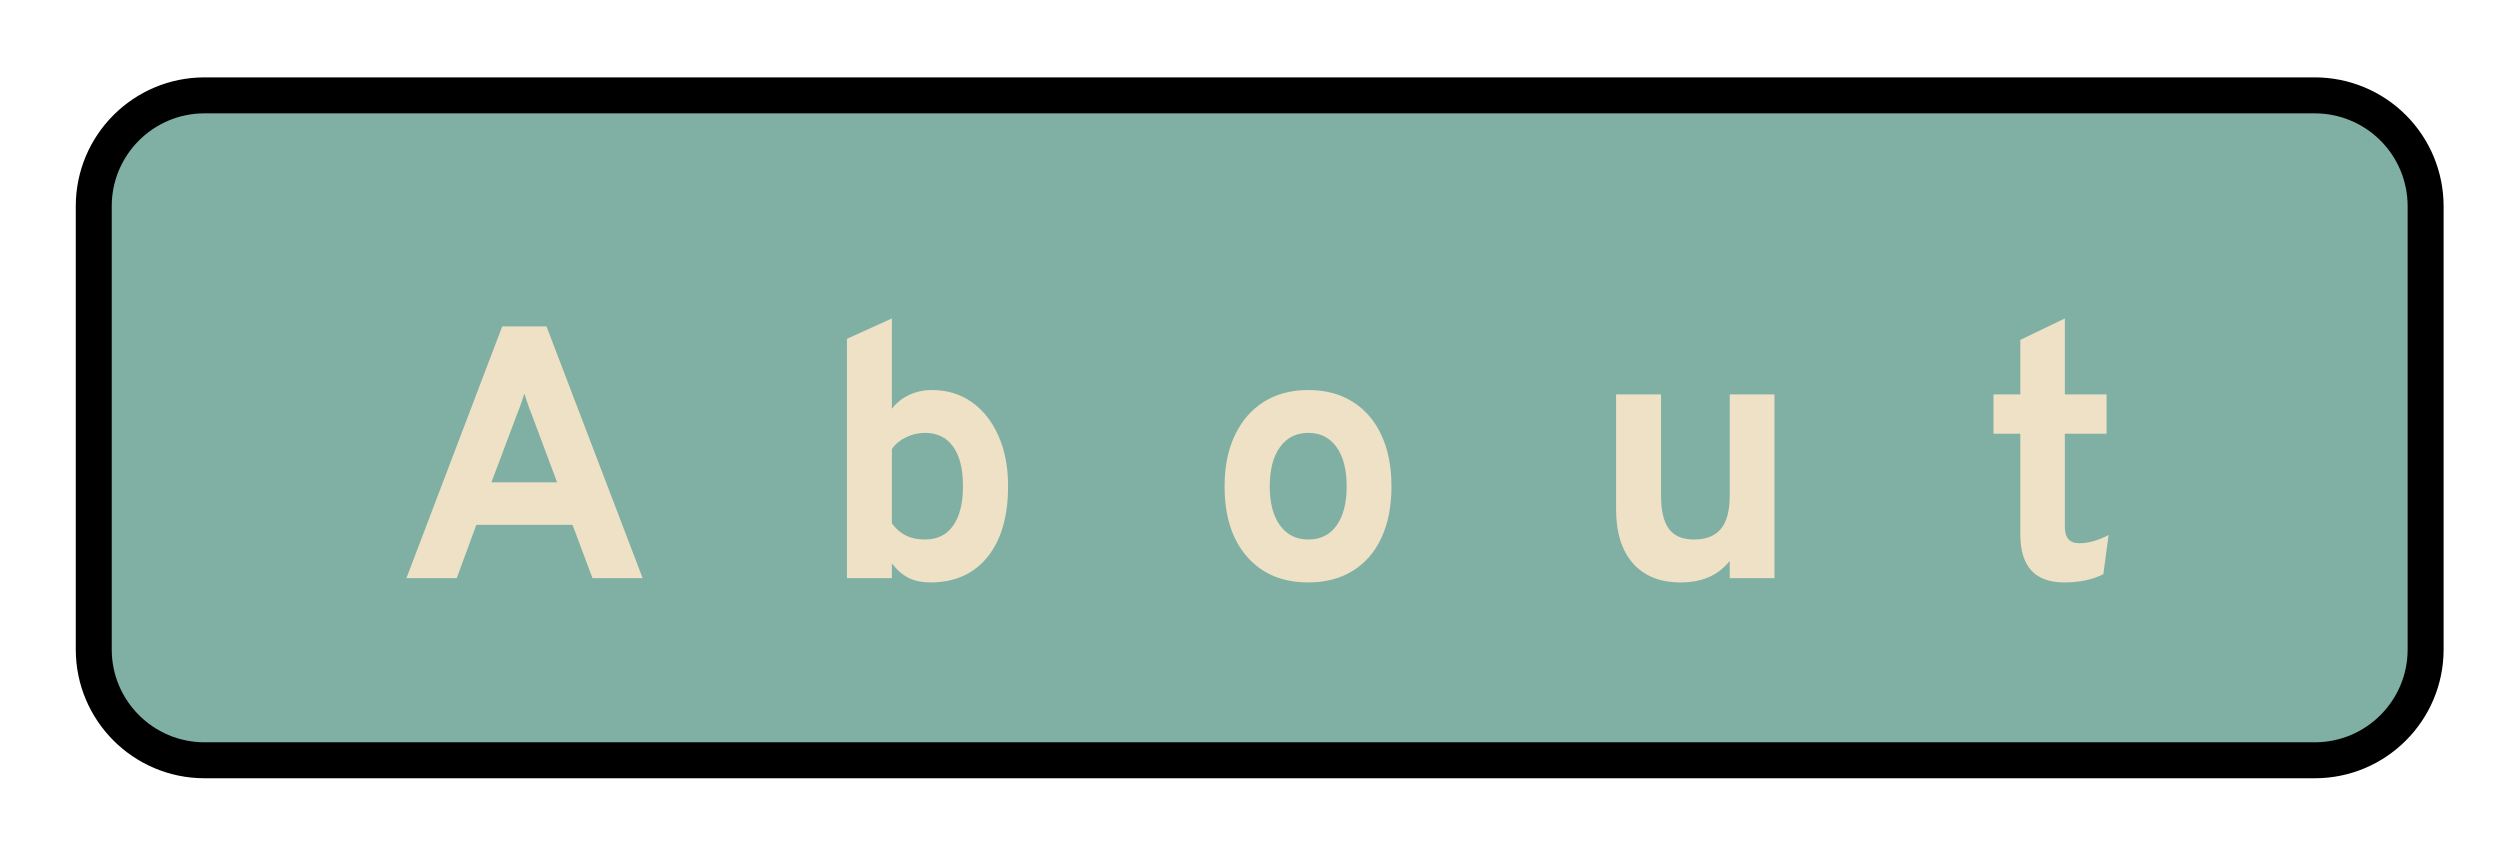 <svg version="1.1" viewBox="0.0 0.0 556.108 188.759" fill="none" stroke="none" stroke-linecap="square" stroke-miterlimit="10" xmlns:xlink="http://www.w3.org/1999/xlink" xmlns="http://www.w3.org/2000/svg"><clipPath id="p.0"><path d="m0 0l556.108 0l0 188.759l-556.108 0l0 -188.759z" clip-rule="nonzero"/></clipPath><g clip-path="url(#p.0)"><path fill="#000000" fill-opacity="0.0" d="m0 0l556.108 0l0 188.759l-556.108 0z" fill-rule="evenodd"/><path fill="#80b0a4" d="m20.854 45.863l0 0c0 -13.615 11.037 -24.651 24.651 -24.651l469.406 0c6.538 0 12.808 2.597 17.431 7.22c4.623 4.623 7.22 10.893 7.22 17.431l0 98.603c0 13.615 -11.037 24.651 -24.651 24.651l-469.406 0c-13.615 0 -24.651 -11.037 -24.651 -24.651z" fill-rule="evenodd"/><path stroke="#000000" stroke-width="8.0" stroke-linejoin="round" stroke-linecap="butt" d="m20.854 45.863l0 0c0 -13.615 11.037 -24.651 24.651 -24.651l469.406 0c6.538 0 12.808 2.597 17.431 7.22c4.623 4.623 7.22 10.893 7.22 17.431l0 98.603c0 13.615 -11.037 24.651 -24.651 24.651l-469.406 0c-13.615 0 -24.651 -11.037 -24.651 -24.651z" fill-rule="evenodd"/><path fill="#000000" fill-opacity="0.0" d="m28.074 42.803l504.252 0l0 116.346l-504.252 0z" fill-rule="evenodd"/><path fill="#eee1c6" d="m90.407 128.603l21.312 -56.0l9.844 0l21.391 56.0l-11.156 0l-4.437 -11.844l-21.406 0l-4.359 11.844l-11.188 0zm18.906 -21.312l14.609 0l-5.609 -15.0q-0.266 -0.688 -0.594 -1.531q-0.312 -0.844 -0.594 -1.703q-0.281 -0.859 -0.484 -1.5q-0.203 0.641 -0.484 1.5q-0.281 0.859 -0.609 1.703q-0.312 0.844 -0.594 1.531l-5.641 15.0zm97.644 22.266q-2.797 0 -4.828 -1.0q-2.016 -1.0 -3.734 -3.234l0 3.281l-10.0 0l0 -53.234l10.0 -4.531l0 20.078q1.562 -2.0 3.859 -3.078q2.312 -1.078 5.031 -1.078q5.078 0 8.875 2.688q3.797 2.672 5.938 7.5q2.141 4.812 2.141 11.172q0 10.125 -4.578 15.781q-4.578 5.656 -12.703 5.656zm-1.203 -9.547q4.094 0 6.266 -3.078q2.188 -3.094 2.188 -8.812q0 -5.719 -2.188 -8.766q-2.172 -3.062 -6.266 -3.062q-2.234 0 -4.234 0.984q-2.0 0.969 -3.125 2.609l0 16.516q1.25 1.766 3.047 2.688q1.797 0.922 4.312 0.922zm85.285 9.547q-8.641 0 -13.641 -5.719q-5.0 -5.719 -5.0 -15.641q0 -6.547 2.281 -11.359q2.281 -4.828 6.453 -7.453q4.188 -2.625 9.906 -2.625q5.688 0 9.844 2.609q4.156 2.594 6.391 7.391q2.25 4.797 2.25 11.406q0 6.641 -2.219 11.438q-2.219 4.797 -6.391 7.375q-4.156 2.578 -9.875 2.578zm0 -9.547q4.047 0 6.281 -3.125q2.234 -3.125 2.234 -8.719q0 -5.609 -2.266 -8.734q-2.25 -3.141 -6.25 -3.141q-4.031 0 -6.312 3.156q-2.281 3.156 -2.281 8.75q0 5.531 2.281 8.672q2.281 3.141 6.312 3.141zm82.804 9.547q-6.844 0 -10.609 -4.25q-3.75 -4.266 -3.75 -12.062l0 -25.516l10.0 0l0 22.391q0 5.172 1.75 7.531q1.766 2.359 5.562 2.359q4.078 0 6.016 -2.375q1.953 -2.391 1.953 -7.344l0 -22.562l9.953 0l0 40.875l-9.953 0l0 -3.844q-1.891 2.406 -4.625 3.609q-2.734 1.188 -6.297 1.188zm85.313 0q-4.875 0 -7.312 -2.672q-2.438 -2.688 -2.438 -8.0l0 -22.406l-5.969 0l0 -8.75l5.969 0l0 -12.125l9.906 -4.766l0 16.891l9.281 0l0 8.75l-9.281 0l0 20.609q0 1.922 0.781 2.844q0.781 0.906 2.469 0.906q2.953 0 6.484 -1.828l-1.172 8.719q-1.828 0.922 -4.0 1.375q-2.156 0.453 -4.719 0.453z" fill-rule="nonzero"/></g></svg>